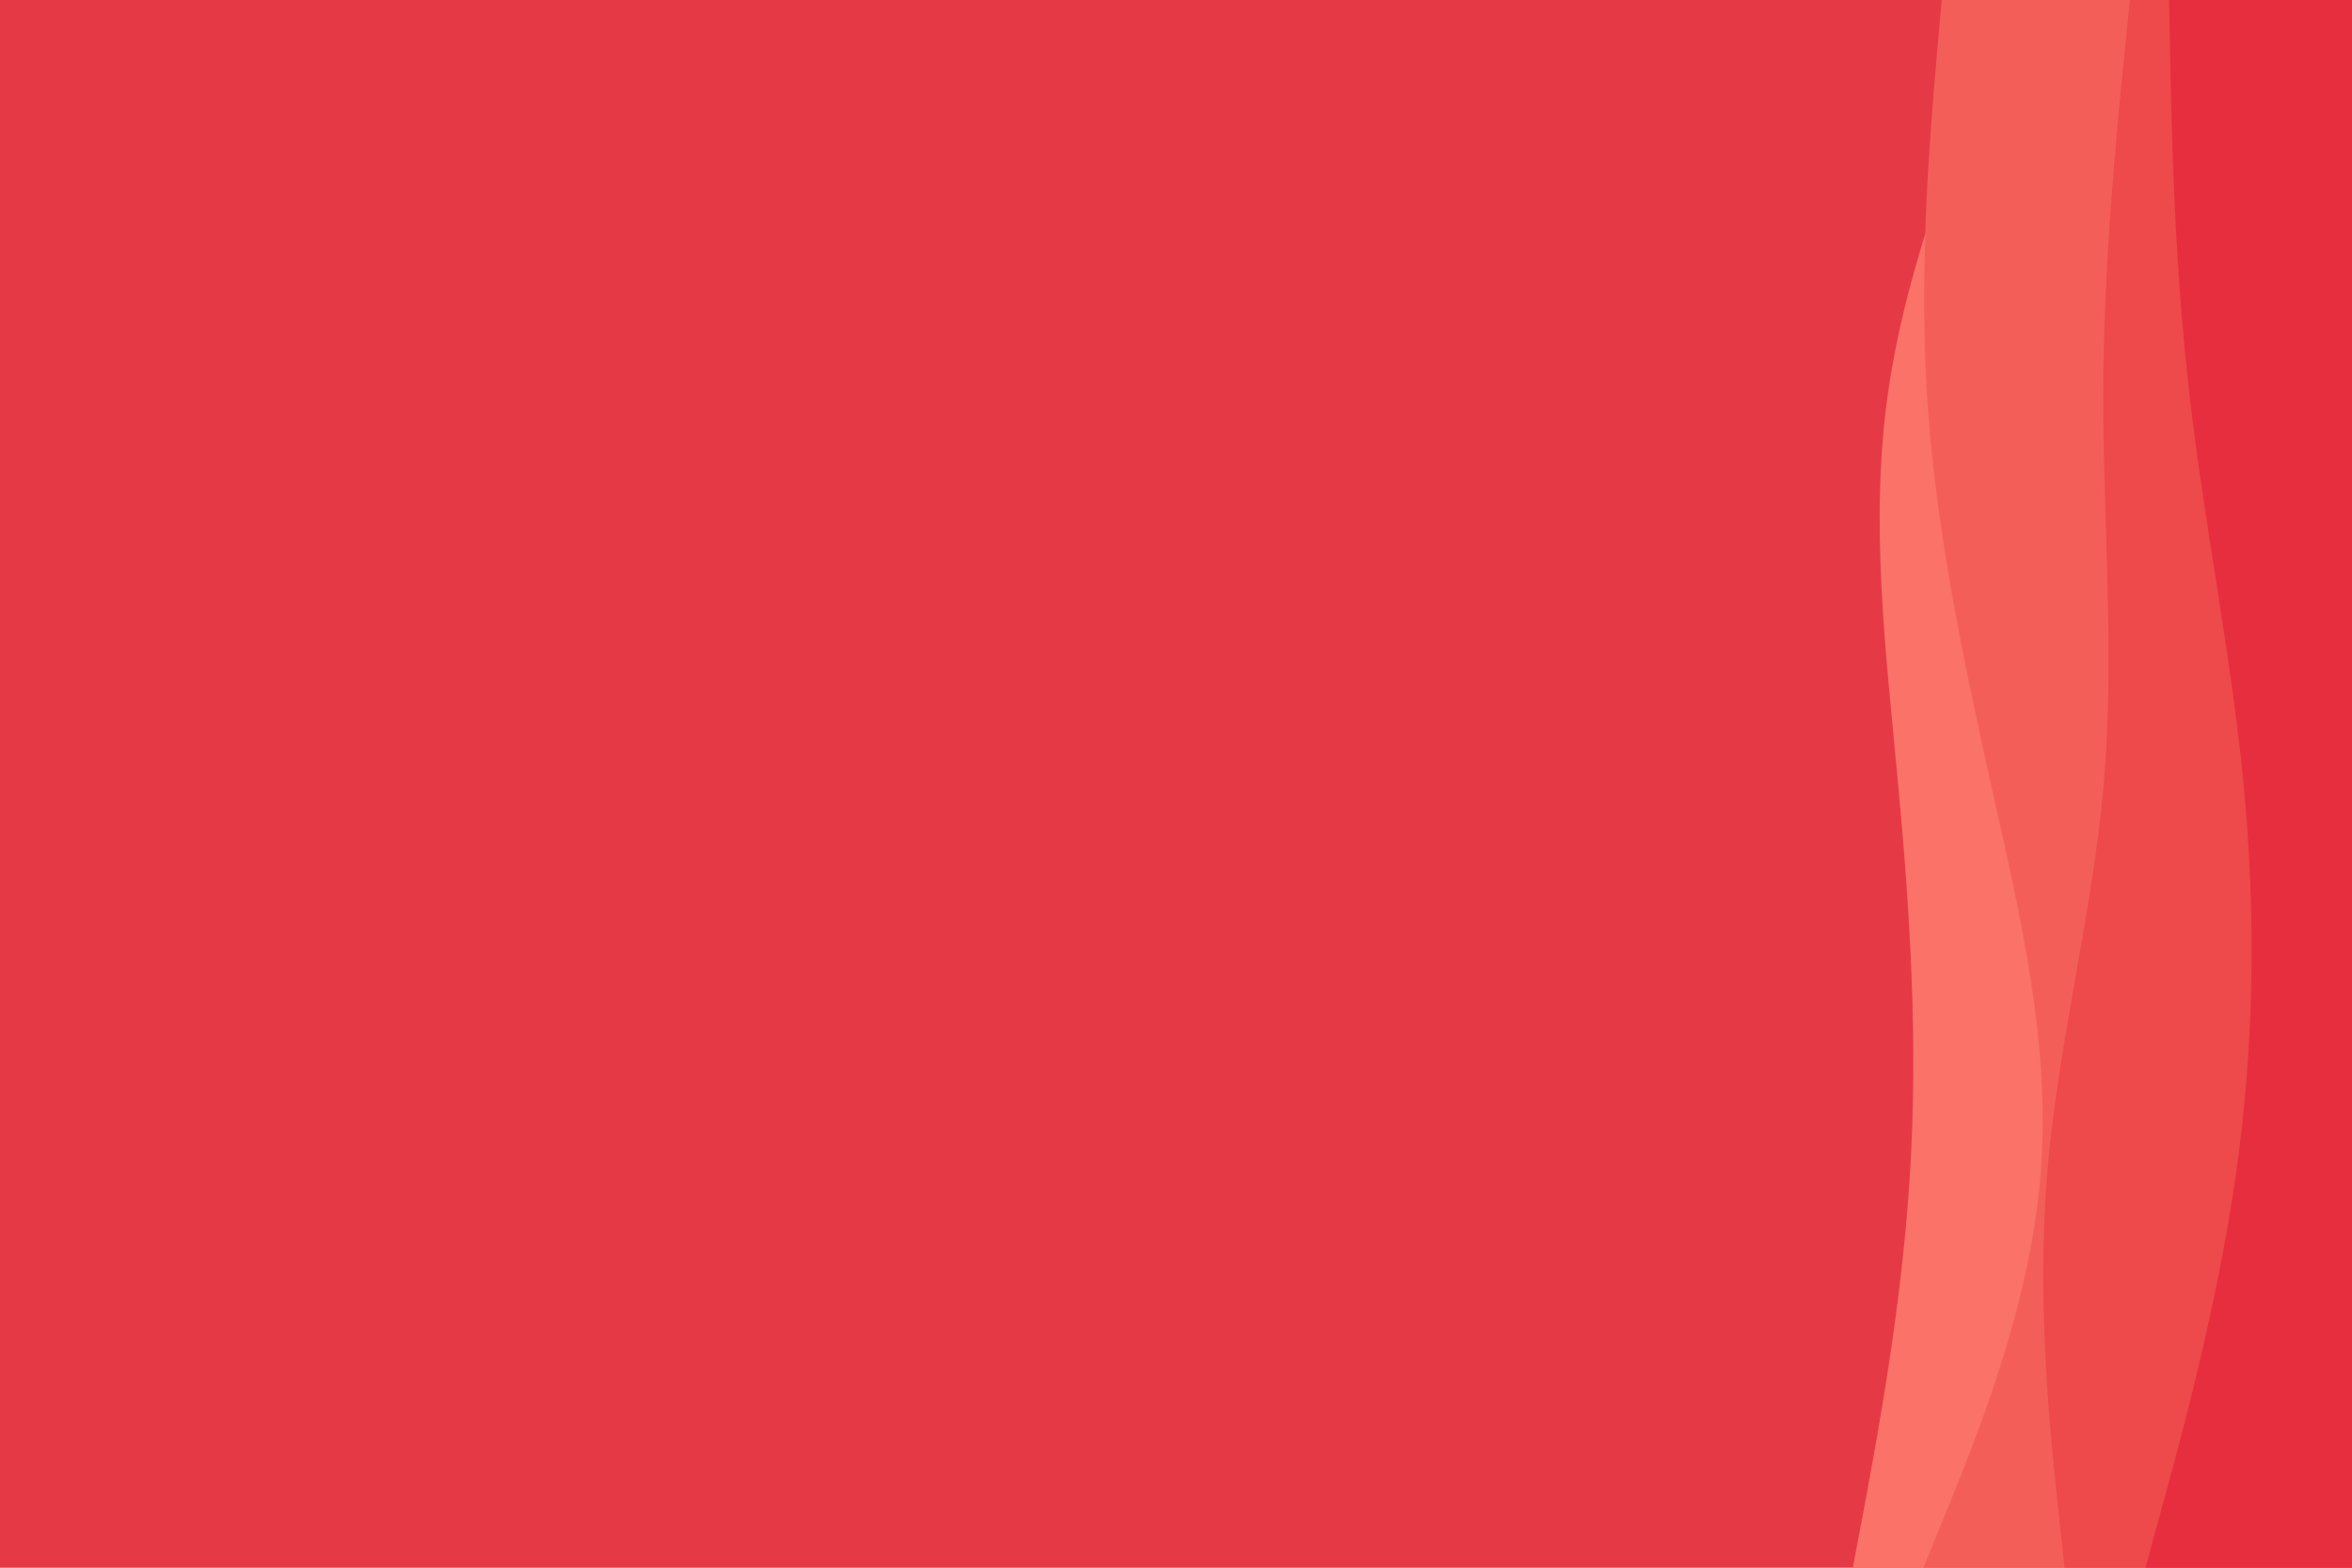 <svg id="visual" viewBox="0 0 900 600" width="900" height="600" xmlns="http://www.w3.org/2000/svg" xmlns:xlink="http://www.w3.org/1999/xlink" version="1.1"><rect x="0" y="0" width="900" height="600" fill="#e63946"></rect><path d="M709 600L713.7 575C718.3 550 727.7 500 730.8 450C734 400 731 350 726.3 300C721.7 250 715.3 200 722.5 150C729.7 100 750.3 50 760.7 25L771 0L900 0L900 25C900 50 900 100 900 150C900 200 900 250 900 300C900 350 900 400 900 450C900 500 900 550 900 575L900 600Z" fill="#fa7268"></path><path d="M736 600L746.2 575C756.3 550 776.7 500 780.8 450C785 400 773 350 761.8 300C750.7 250 740.3 200 737.3 150C734.3 100 738.7 50 740.8 25L743 0L900 0L900 25C900 50 900 100 900 150C900 200 900 250 900 300C900 350 900 400 900 450C900 500 900 550 900 575L900 600Z" fill="#f45e59"></path><path d="M790 600L787.3 575C784.7 550 779.3 500 783.3 450C787.3 400 800.7 350 805 300C809.3 250 804.7 200 804.8 150C805 100 810 50 812.5 25L815 0L900 0L900 25C900 50 900 100 900 150C900 200 900 250 900 300C900 350 900 400 900 450C900 500 900 550 900 575L900 600Z" fill="#ee494b"></path><path d="M821 600L827.8 575C834.7 550 848.3 500 855.5 450C862.7 400 863.3 350 858.5 300C853.7 250 843.3 200 837.7 150C832 100 831 50 830.5 25L830 0L900 0L900 25C900 50 900 100 900 150C900 200 900 250 900 300C900 350 900 400 900 450C900 500 900 550 900 575L900 600Z" fill="#e72e3e"></path></svg>